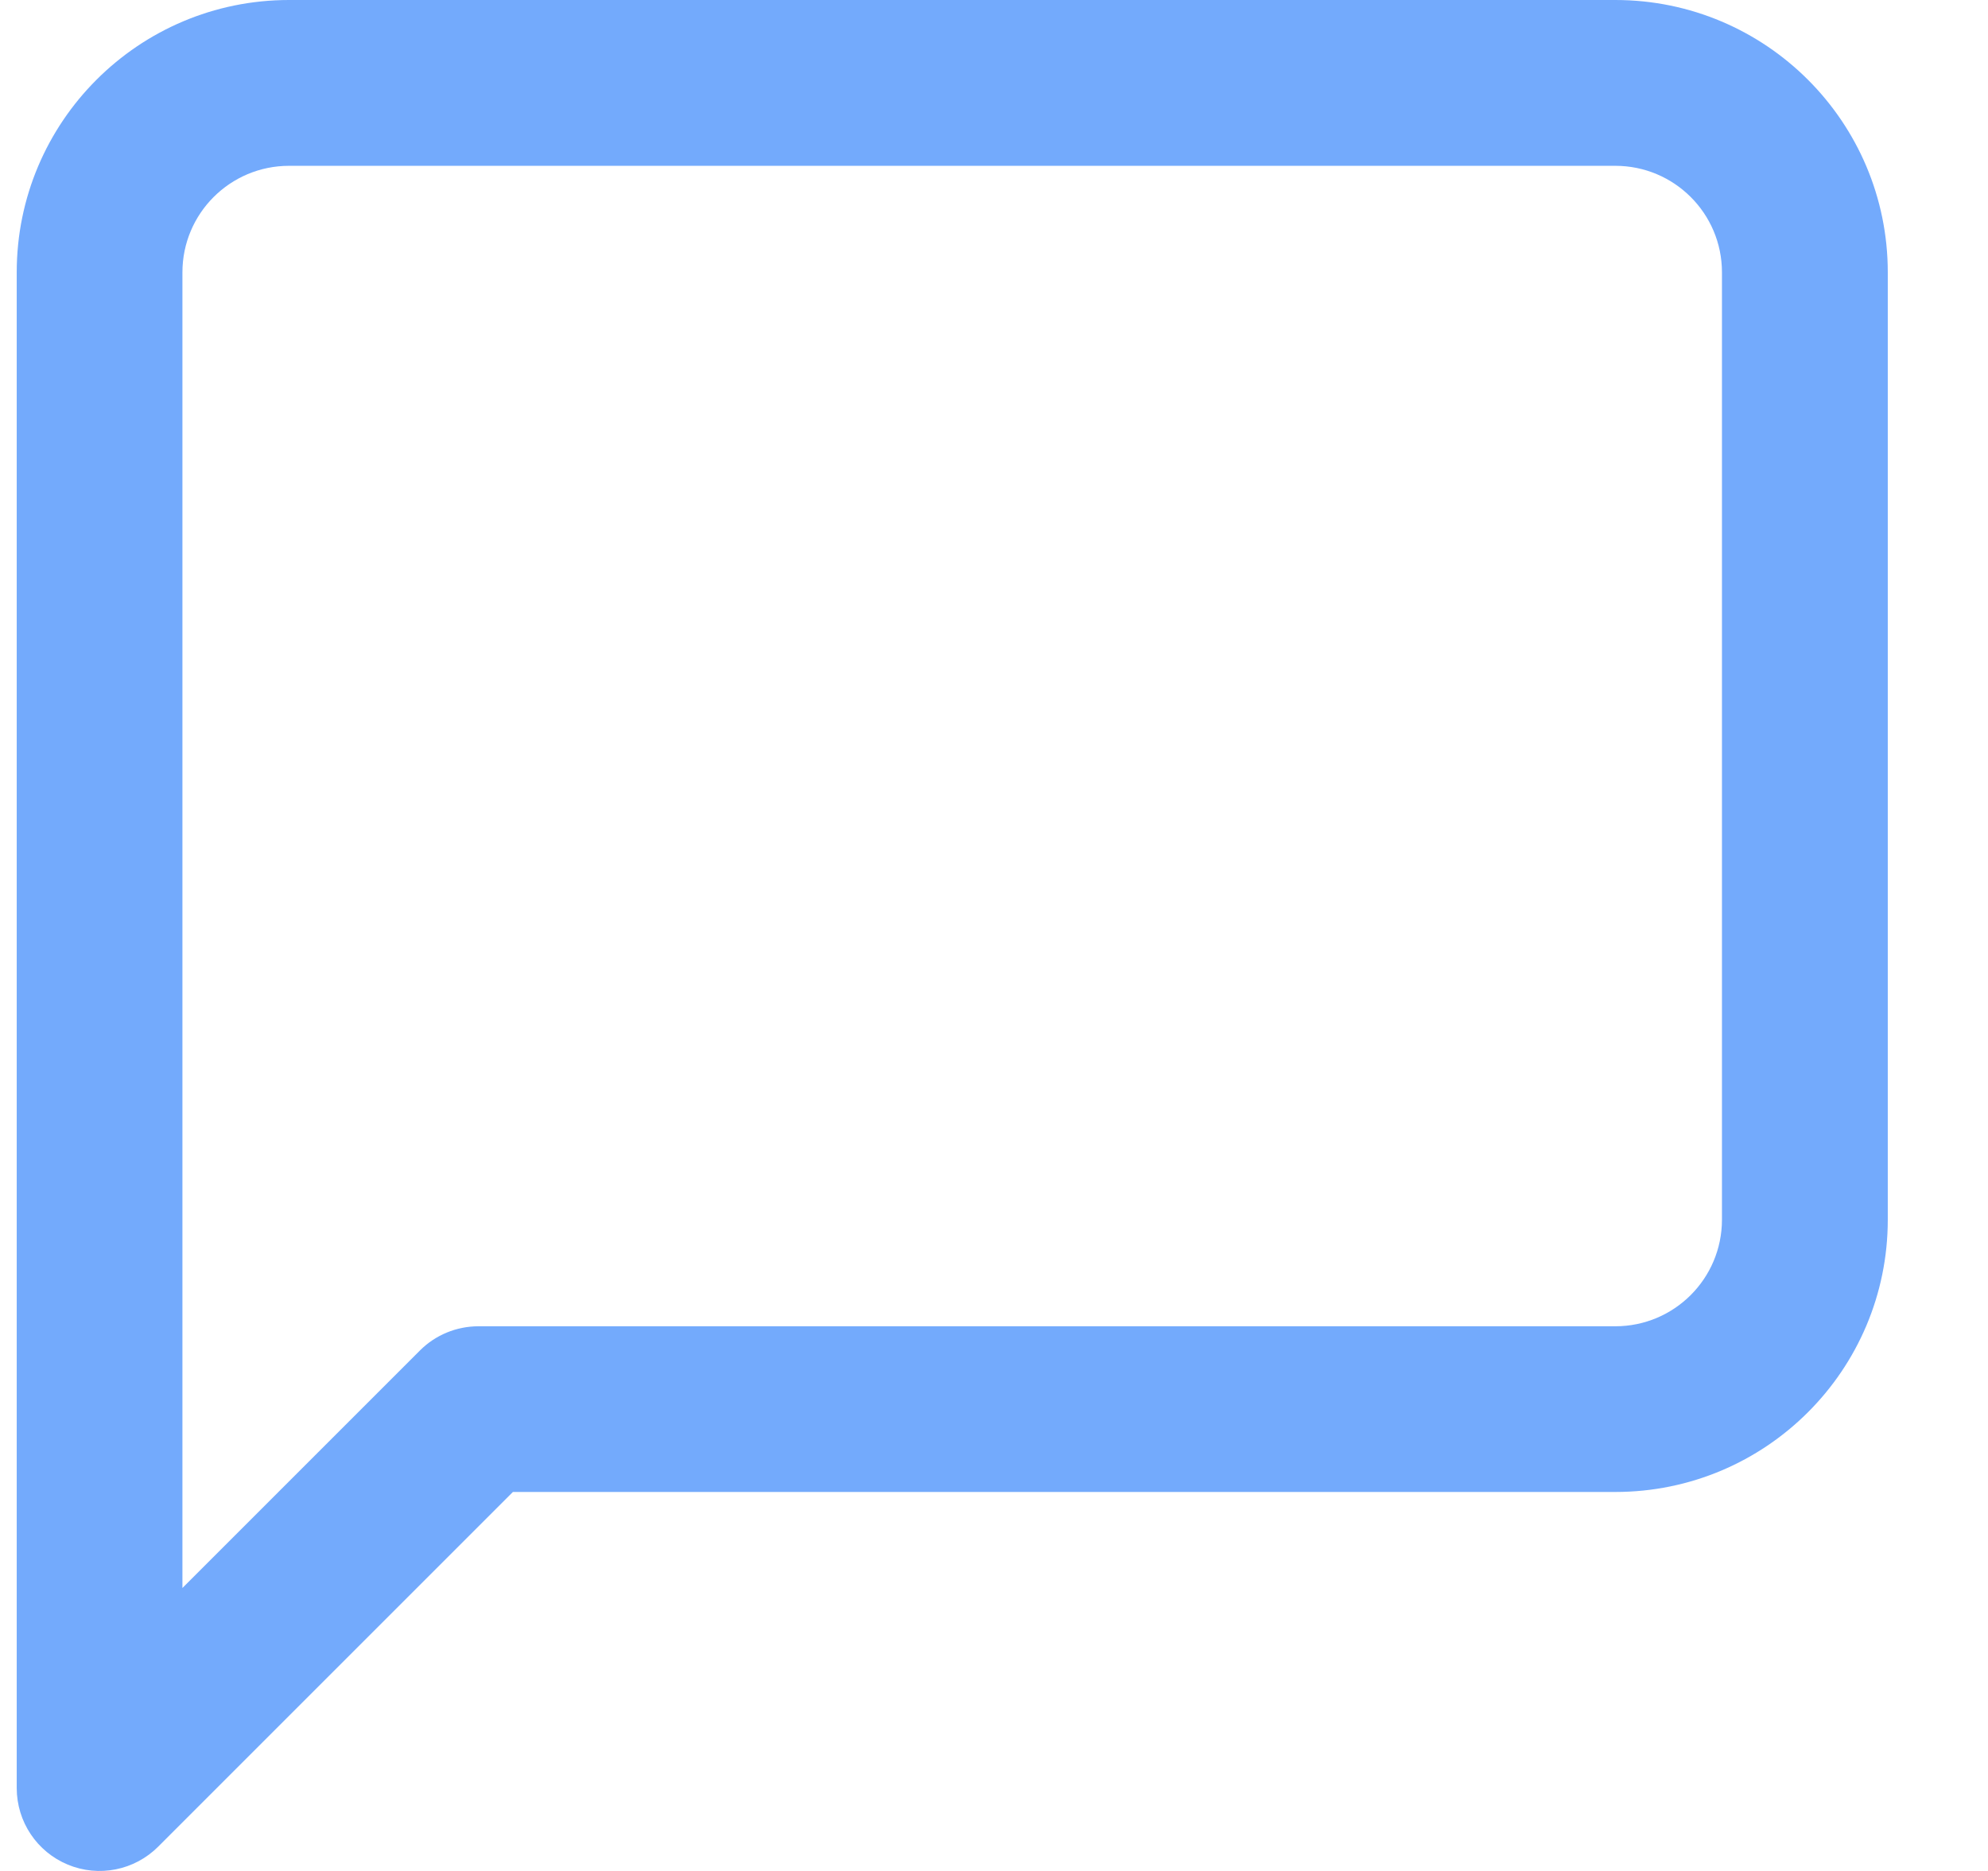 <svg width="17" height="16" viewBox="0 0 17 16" fill="none" xmlns="http://www.w3.org/2000/svg">
<g clip-path="url(#clip0)">
<path fill-rule="evenodd" clip-rule="evenodd" d="M2.472 1.418C1.968 1.418 1.56 1.826 1.56 2.329V13.58L3.591 11.549C3.724 11.416 3.904 11.342 4.092 11.342H13.813C14.317 11.342 14.725 10.934 14.725 10.43V2.329C14.725 1.826 14.317 1.418 13.813 1.418H2.472ZM0.143 2.329C0.143 1.043 1.185 0 2.472 0H13.813C15.1 0 16.143 1.043 16.143 2.329V10.43C16.143 11.717 15.1 12.759 13.813 12.759H4.386L1.353 15.792C1.15 15.995 0.845 16.056 0.58 15.946C0.315 15.836 0.143 15.578 0.143 15.291V2.329Z" fill="#73AAFC"/>
</g>
<defs>
<clipPath id="clip0">
<rect width="16" height="16" fill="white" transform="translate(0.143)"/>
</clipPath>
</defs>
</svg>
